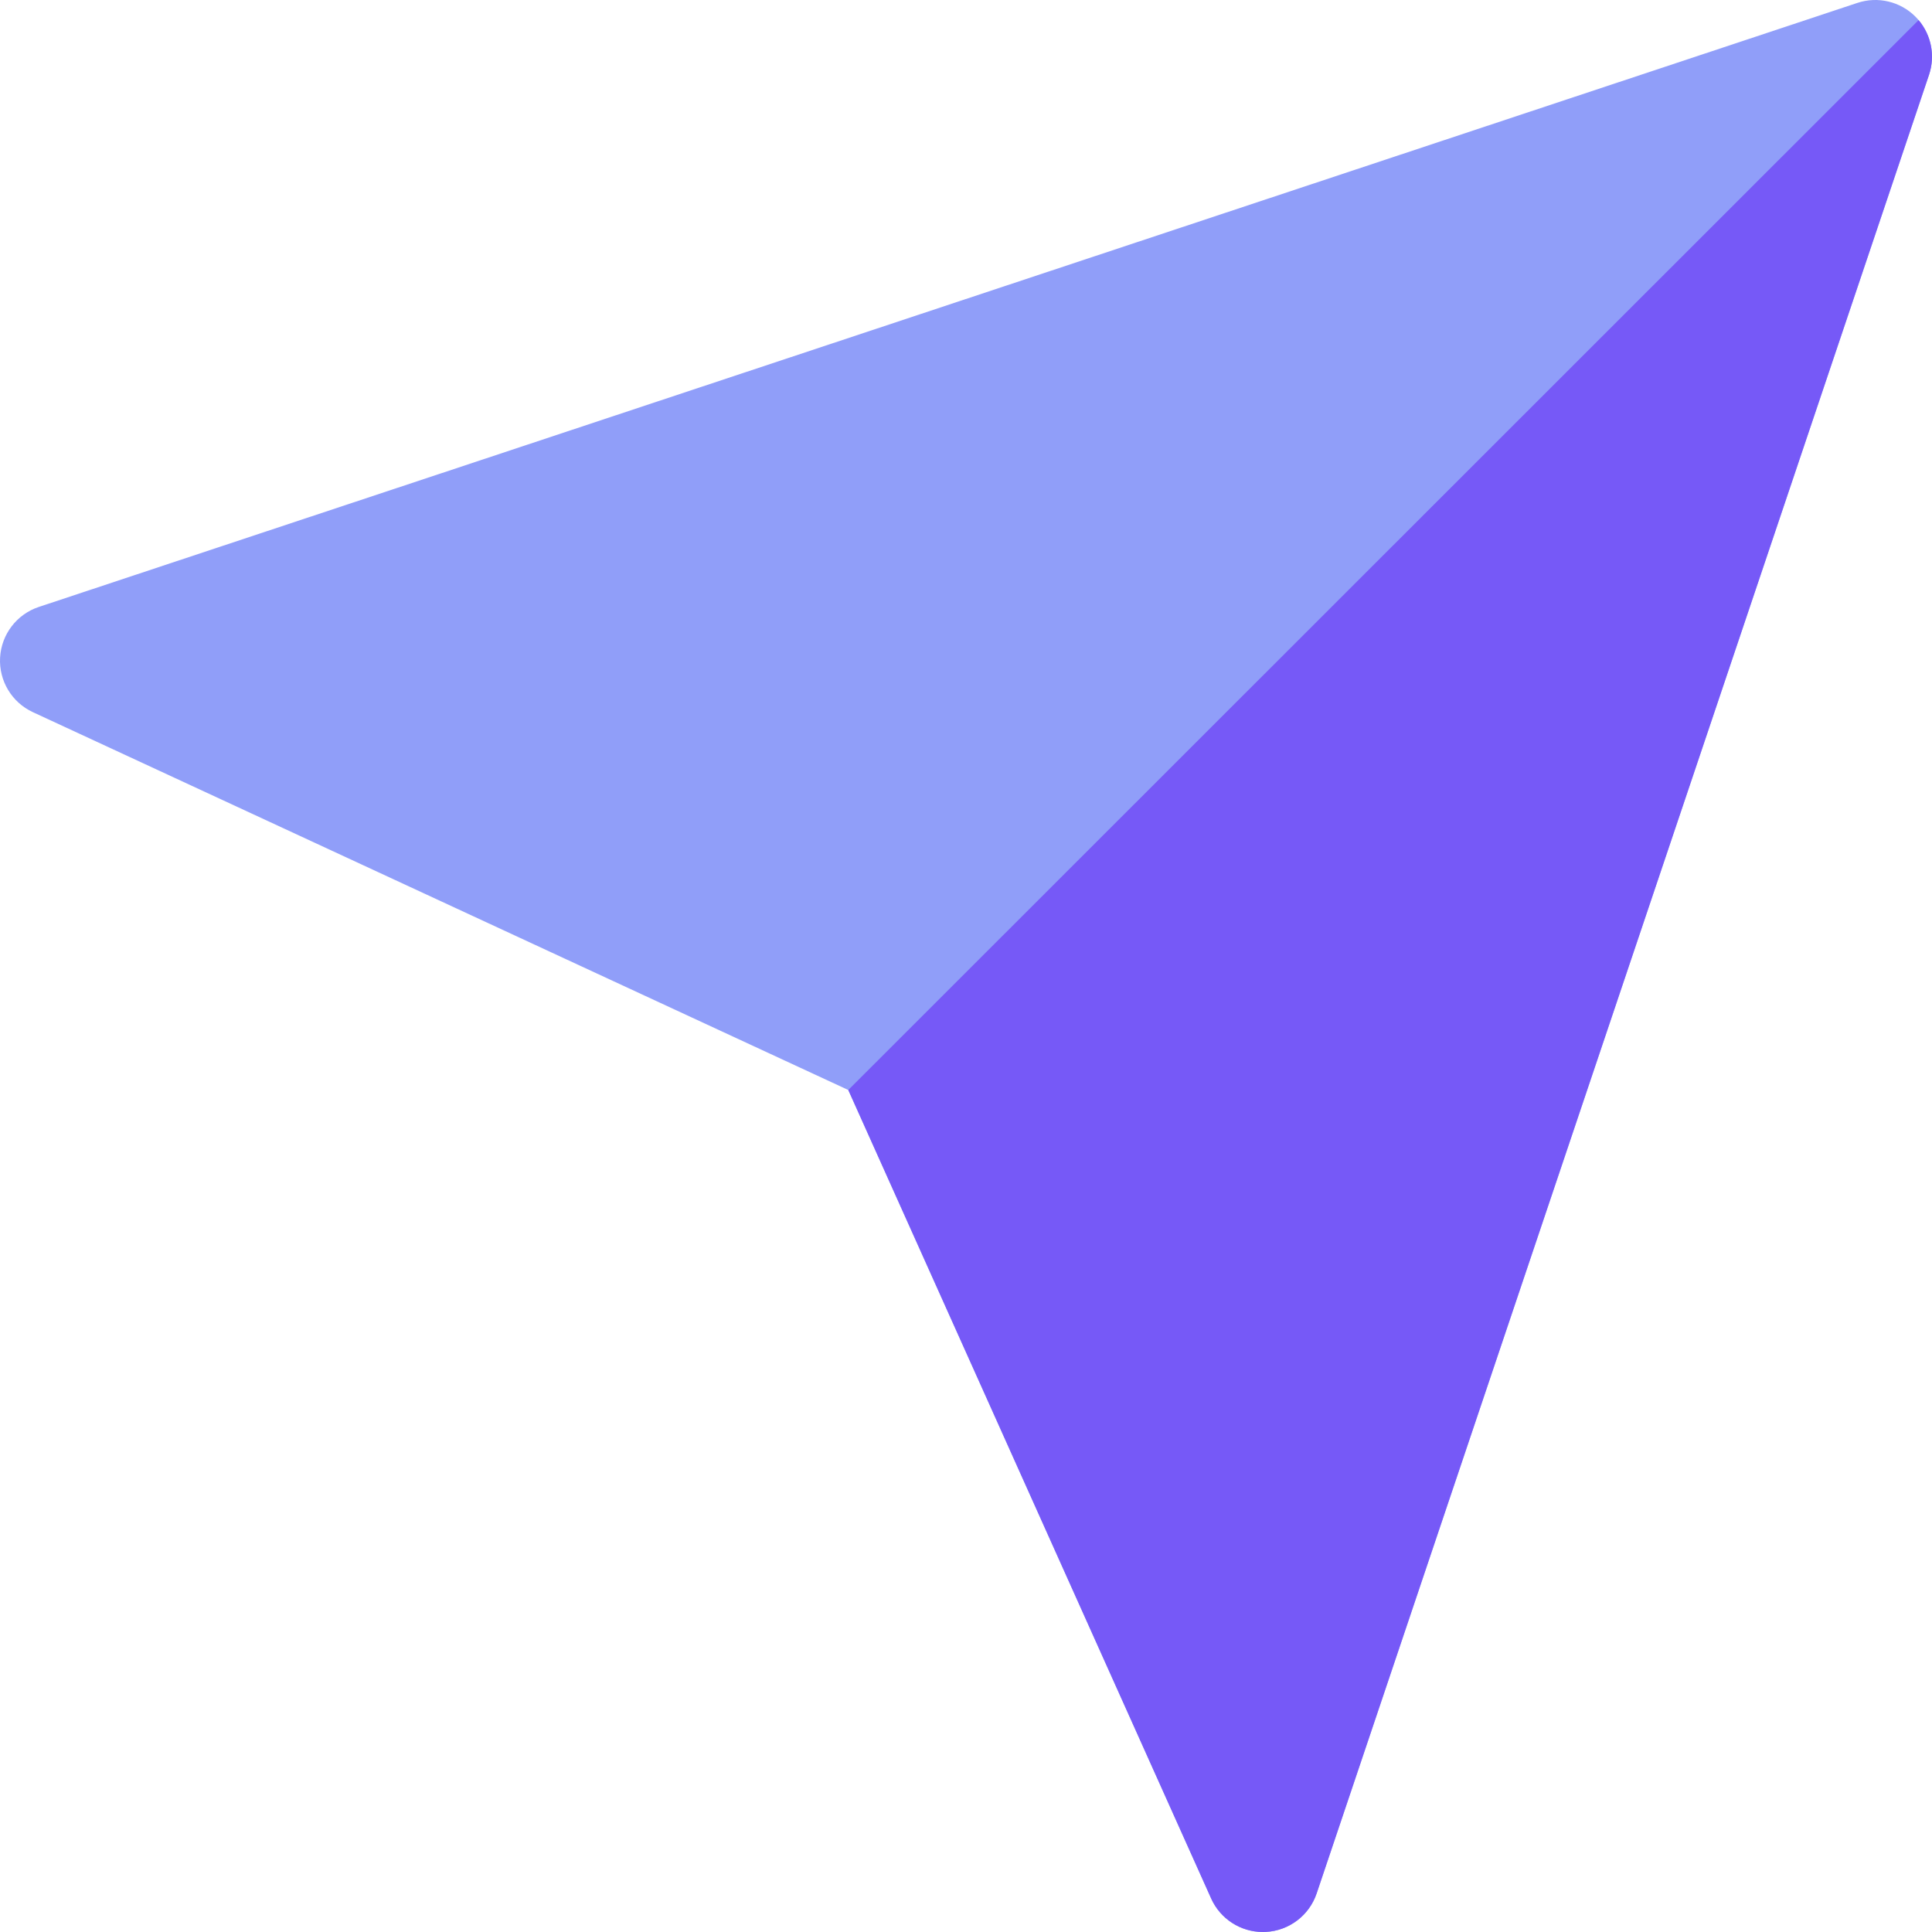 <svg id="Capa_1" enable-background="new 0 0 512 512" height="512" viewBox="0 0 512 512" width="512" xmlns="http://www.w3.org/2000/svg"><g><path d="m334.679 512c-5.895 0-11.276-3.455-13.707-8.873l-96.169-214.267-216.095-100.132c-5.59-2.59-9.032-8.33-8.684-14.479.349-6.149 4.418-11.463 10.265-13.405l481.944-160.078c5.409-1.795 11.366-.381 15.386 3.654 4.021 4.035 5.413 9.996 3.596 15.394l-162.289 481.956c-1.973 5.86-7.336 9.912-13.514 10.212-.244.012-.489.018-.733.018z" fill="#909ef9"/><path d="m348.926 501.77 162.289-481.956c1.686-5.007.606-10.496-2.768-14.485l-283.644 283.531 96.169 214.267c2.431 5.418 7.812 8.873 13.707 8.873.243 0 .488-.006.733-.018 6.178-.299 11.541-4.352 13.514-10.212z" fill="#7659f7"/></g></svg>